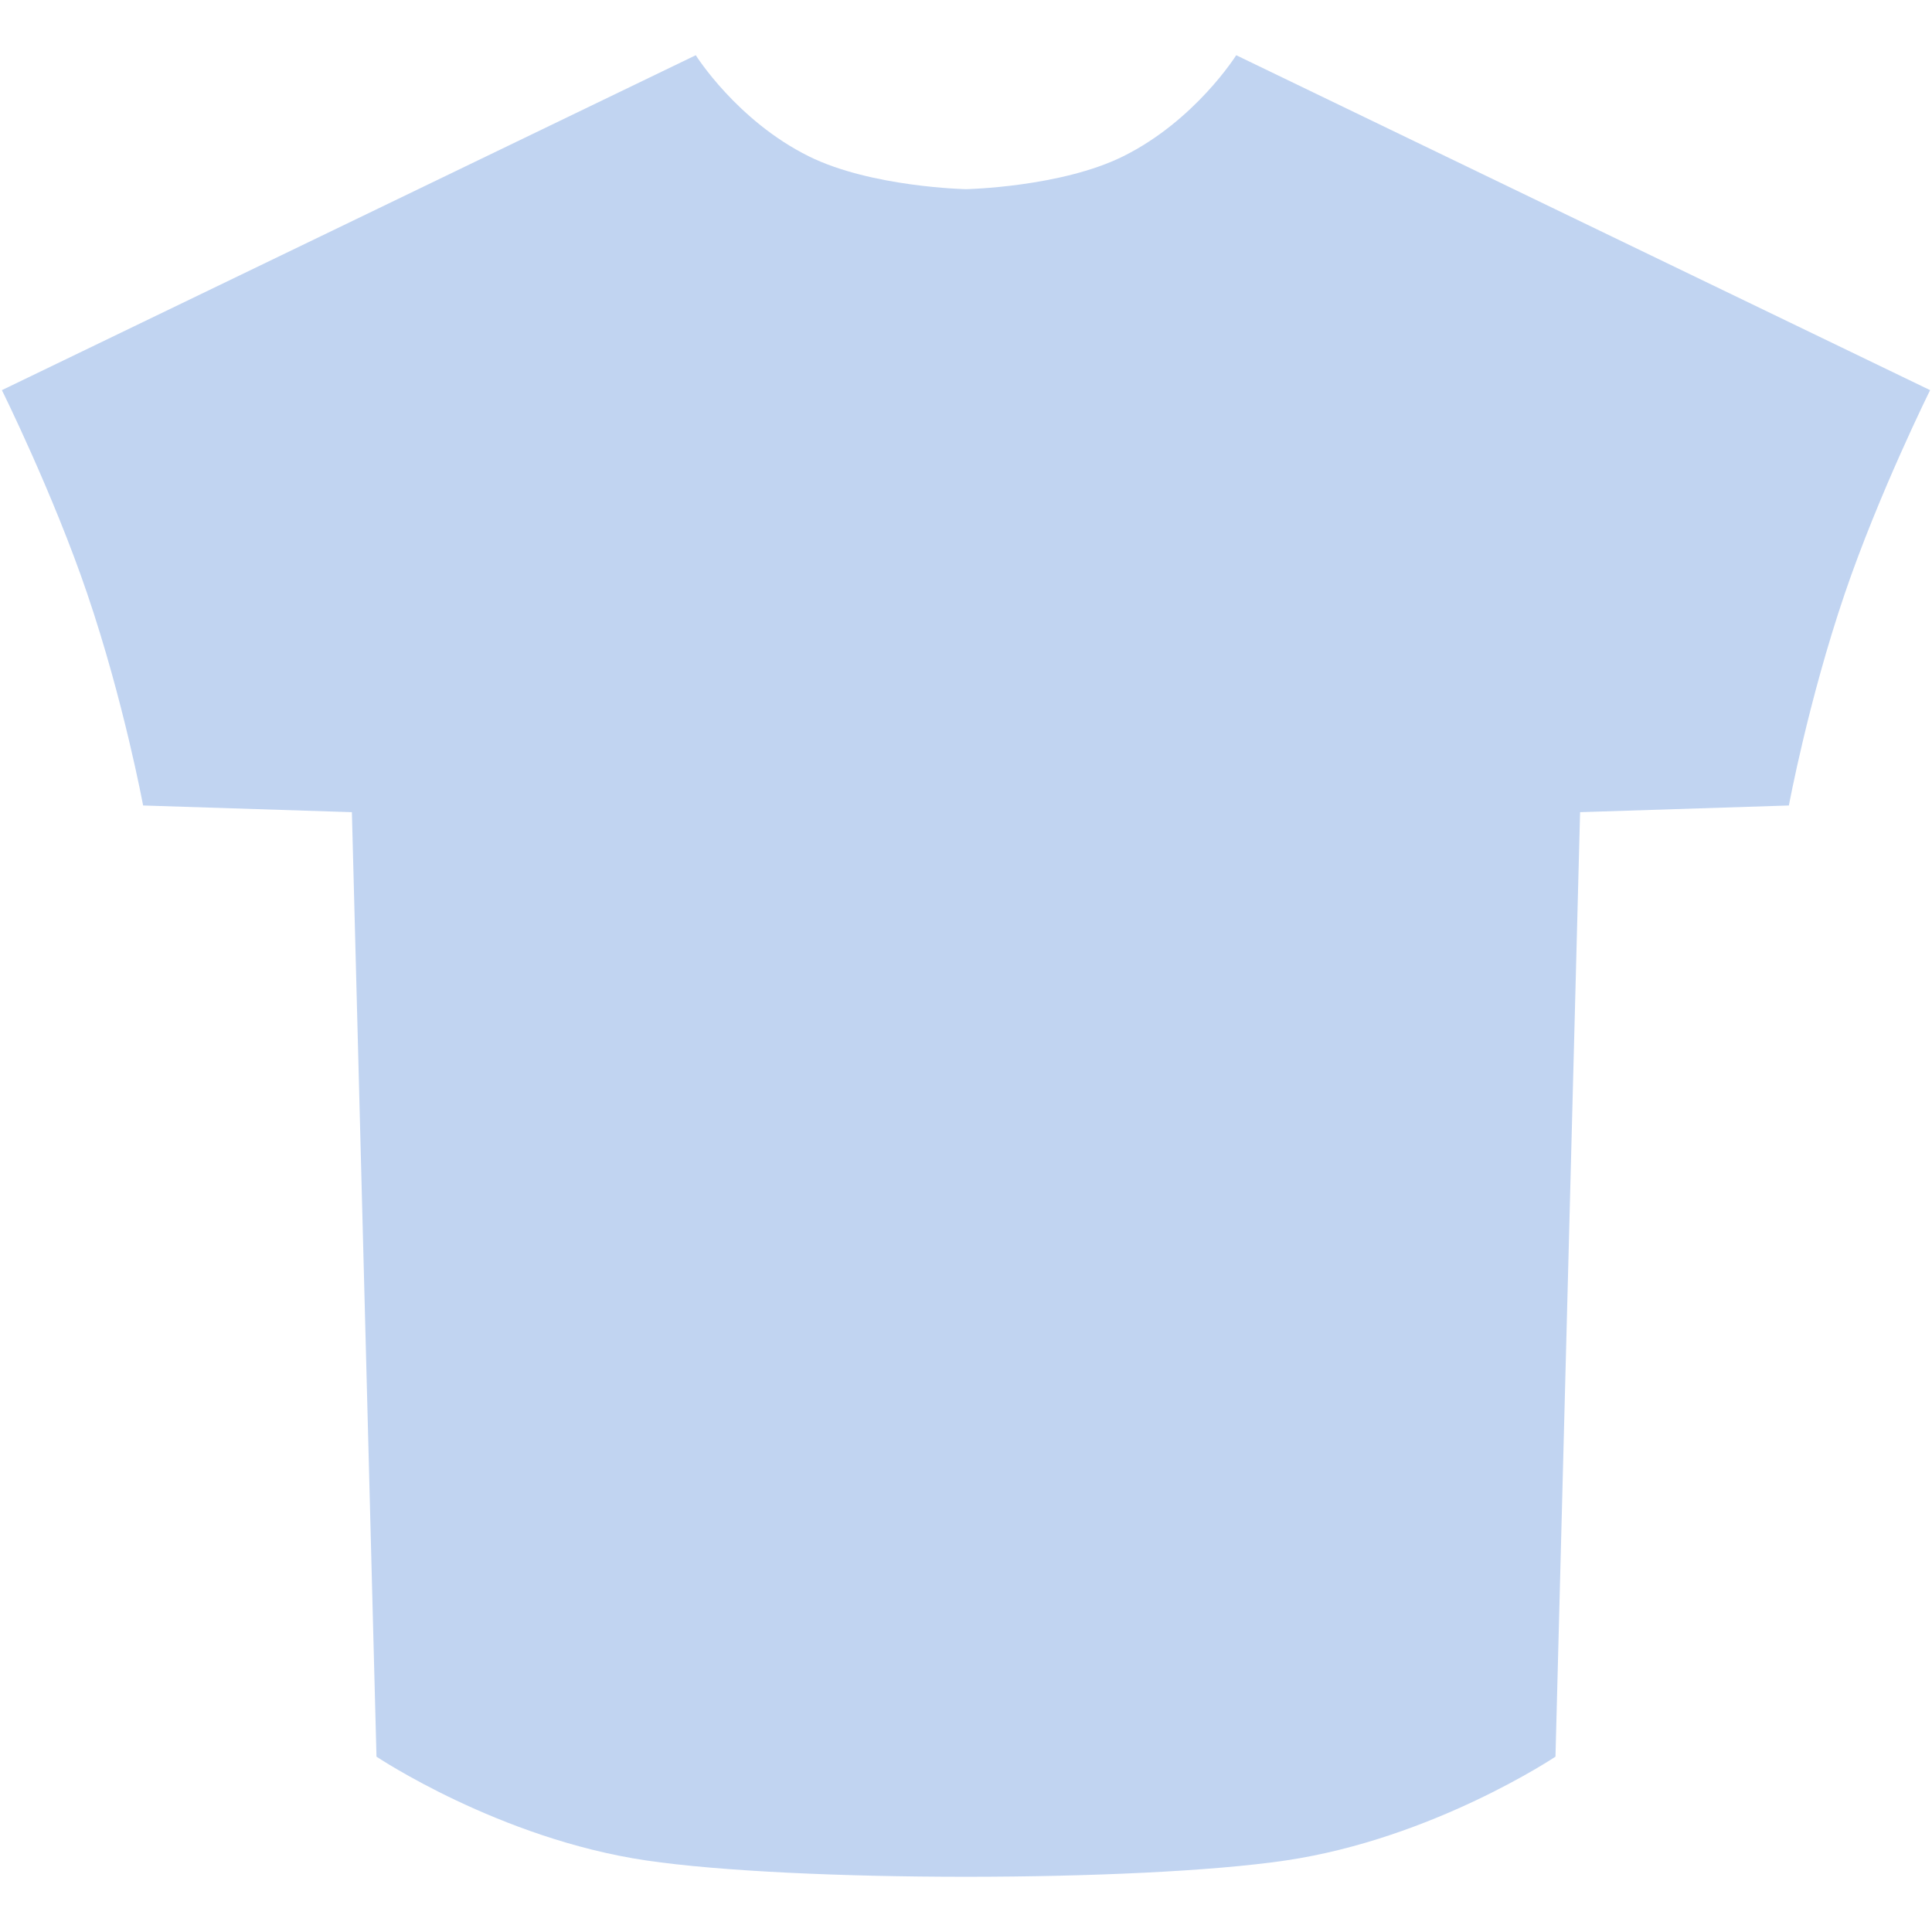 <?xml version="1.0" encoding="iso-8859-1"?>
<!DOCTYPE svg PUBLIC "-//W3C//DTD SVG 1.1//EN" "http://www.w3.org/Graphics/SVG/1.1/DTD/svg11.dtd">
<svg 
 version="1.1" xmlns="http://www.w3.org/2000/svg" xmlns:xlink="http://www.w3.org/1999/xlink" x="0px" y="0px" width="512px"
	 height="512px" viewBox="0 0 512 512" style="enable-background:new 0 0 512 512;" xml:space="preserve"
><g id="afcae5a789ccd549f9c6e2a2f8104169"><g></g><g fill="#c1d4f1"><path style="display: inline; fill-rule: evenodd; clip-rule: evenodd;" d="M511.5,103.394c0,0-13.614,27.438-22.636,53.978
		c-9.668,28.423-14.791,56.091-14.791,56.091l-55.334,1.771l-6.521,250.298c0,0-32.469,21.745-71.484,27.509
		c-39.106,5.768-130.37,5.768-169.473,0c-39.011-5.764-71.49-27.509-71.49-27.509l-6.516-250.298l-55.33-1.771
		c0,0-5.127-27.667-14.795-56.091C14.107,130.832,0.5,103.394,0.5,103.394l183.89-88.76c0,0,10.854,17.325,29.967,26.797
		c16.5,8.184,41.643,8.704,41.643,8.704s25.138-0.52,41.64-8.704c19.107-9.473,29.97-26.797,29.97-26.797L511.5,103.394z"></path></g></g></svg>
